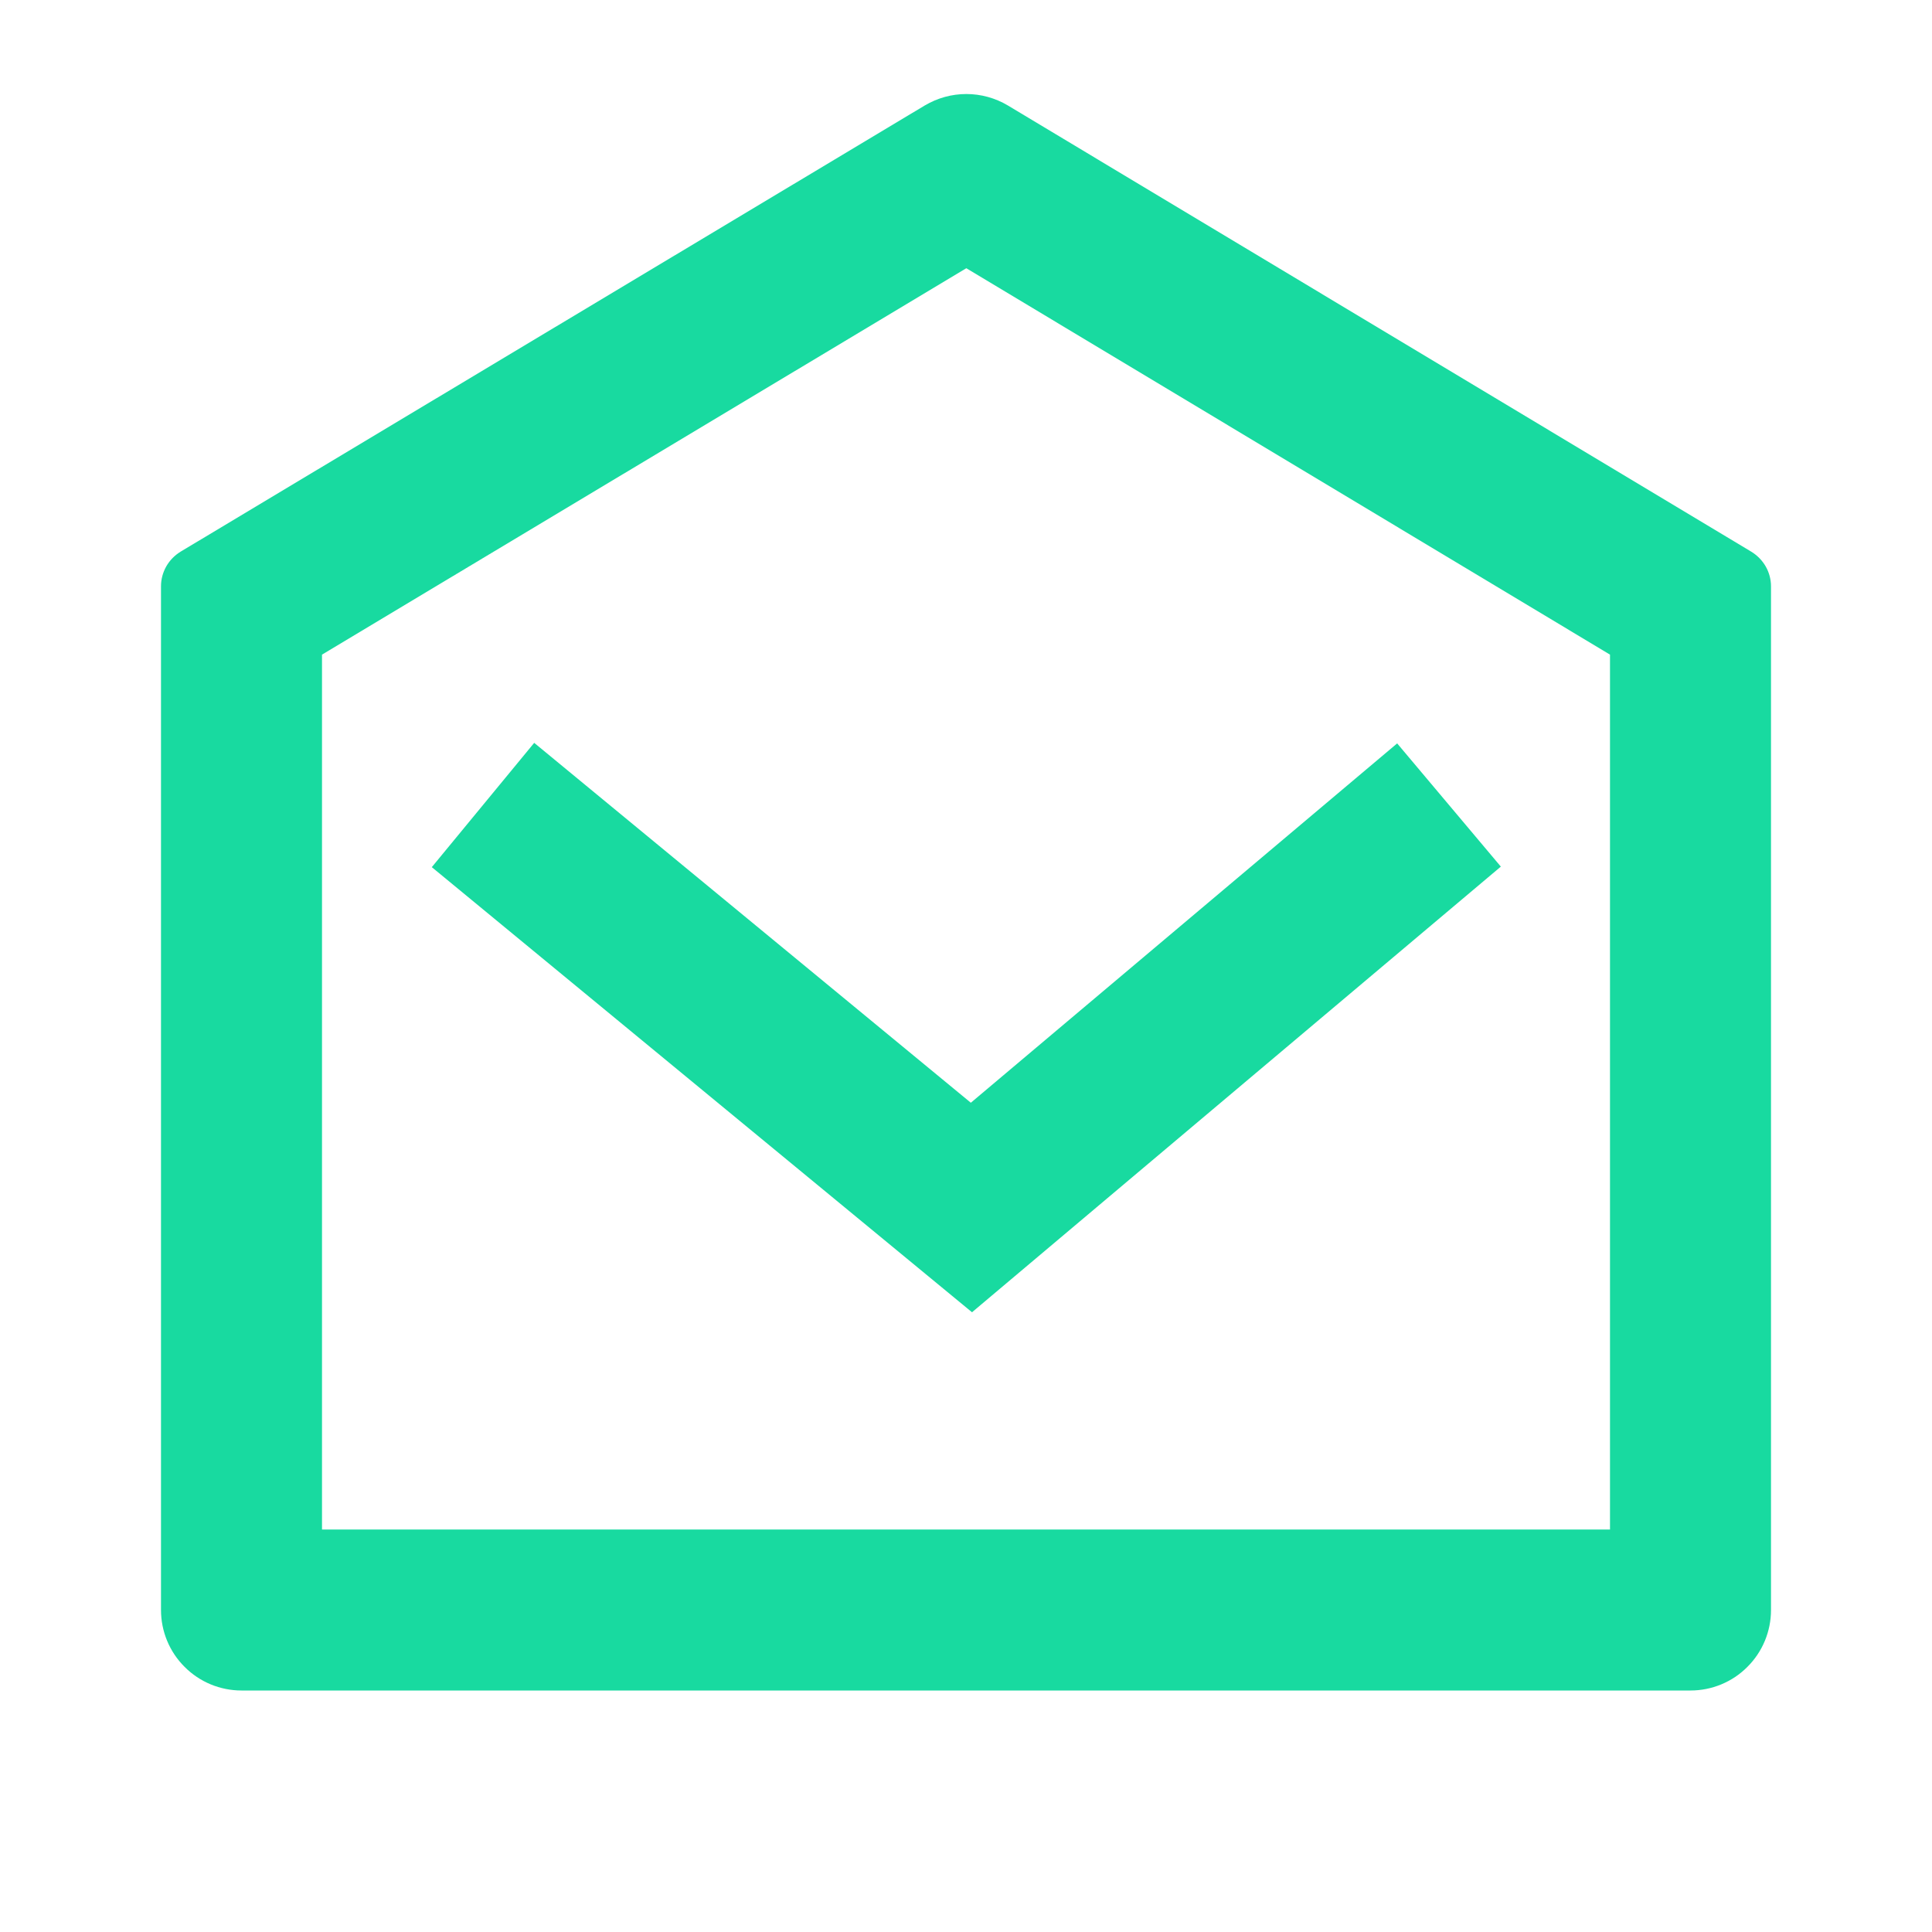 <svg width="18" height="18" viewBox="0 0 18 18" fill="none" xmlns="http://www.w3.org/2000/svg">
<path d="M1.682 5.14L8.617 0.982C8.734 0.913 8.867 0.876 9.003 0.876C9.139 0.876 9.273 0.913 9.389 0.982L16.318 5.141C16.373 5.175 16.419 5.222 16.451 5.278C16.483 5.334 16.5 5.398 16.5 5.463V15C16.5 15.199 16.421 15.39 16.28 15.53C16.14 15.671 15.949 15.75 15.75 15.75H2.25C2.051 15.75 1.86 15.671 1.72 15.53C1.579 15.39 1.5 15.199 1.5 15V5.462C1.5 5.397 1.517 5.334 1.549 5.277C1.581 5.221 1.627 5.174 1.682 5.14ZM3 6.1V14.25H15V6.099L9.003 2.499L3 6.099V6.1ZM9.045 10.274L13.017 6.926L13.983 8.074L9.056 12.226L4.023 8.079L4.977 6.921L9.045 10.274Z" fill="#18DAA0"/>
</svg>
